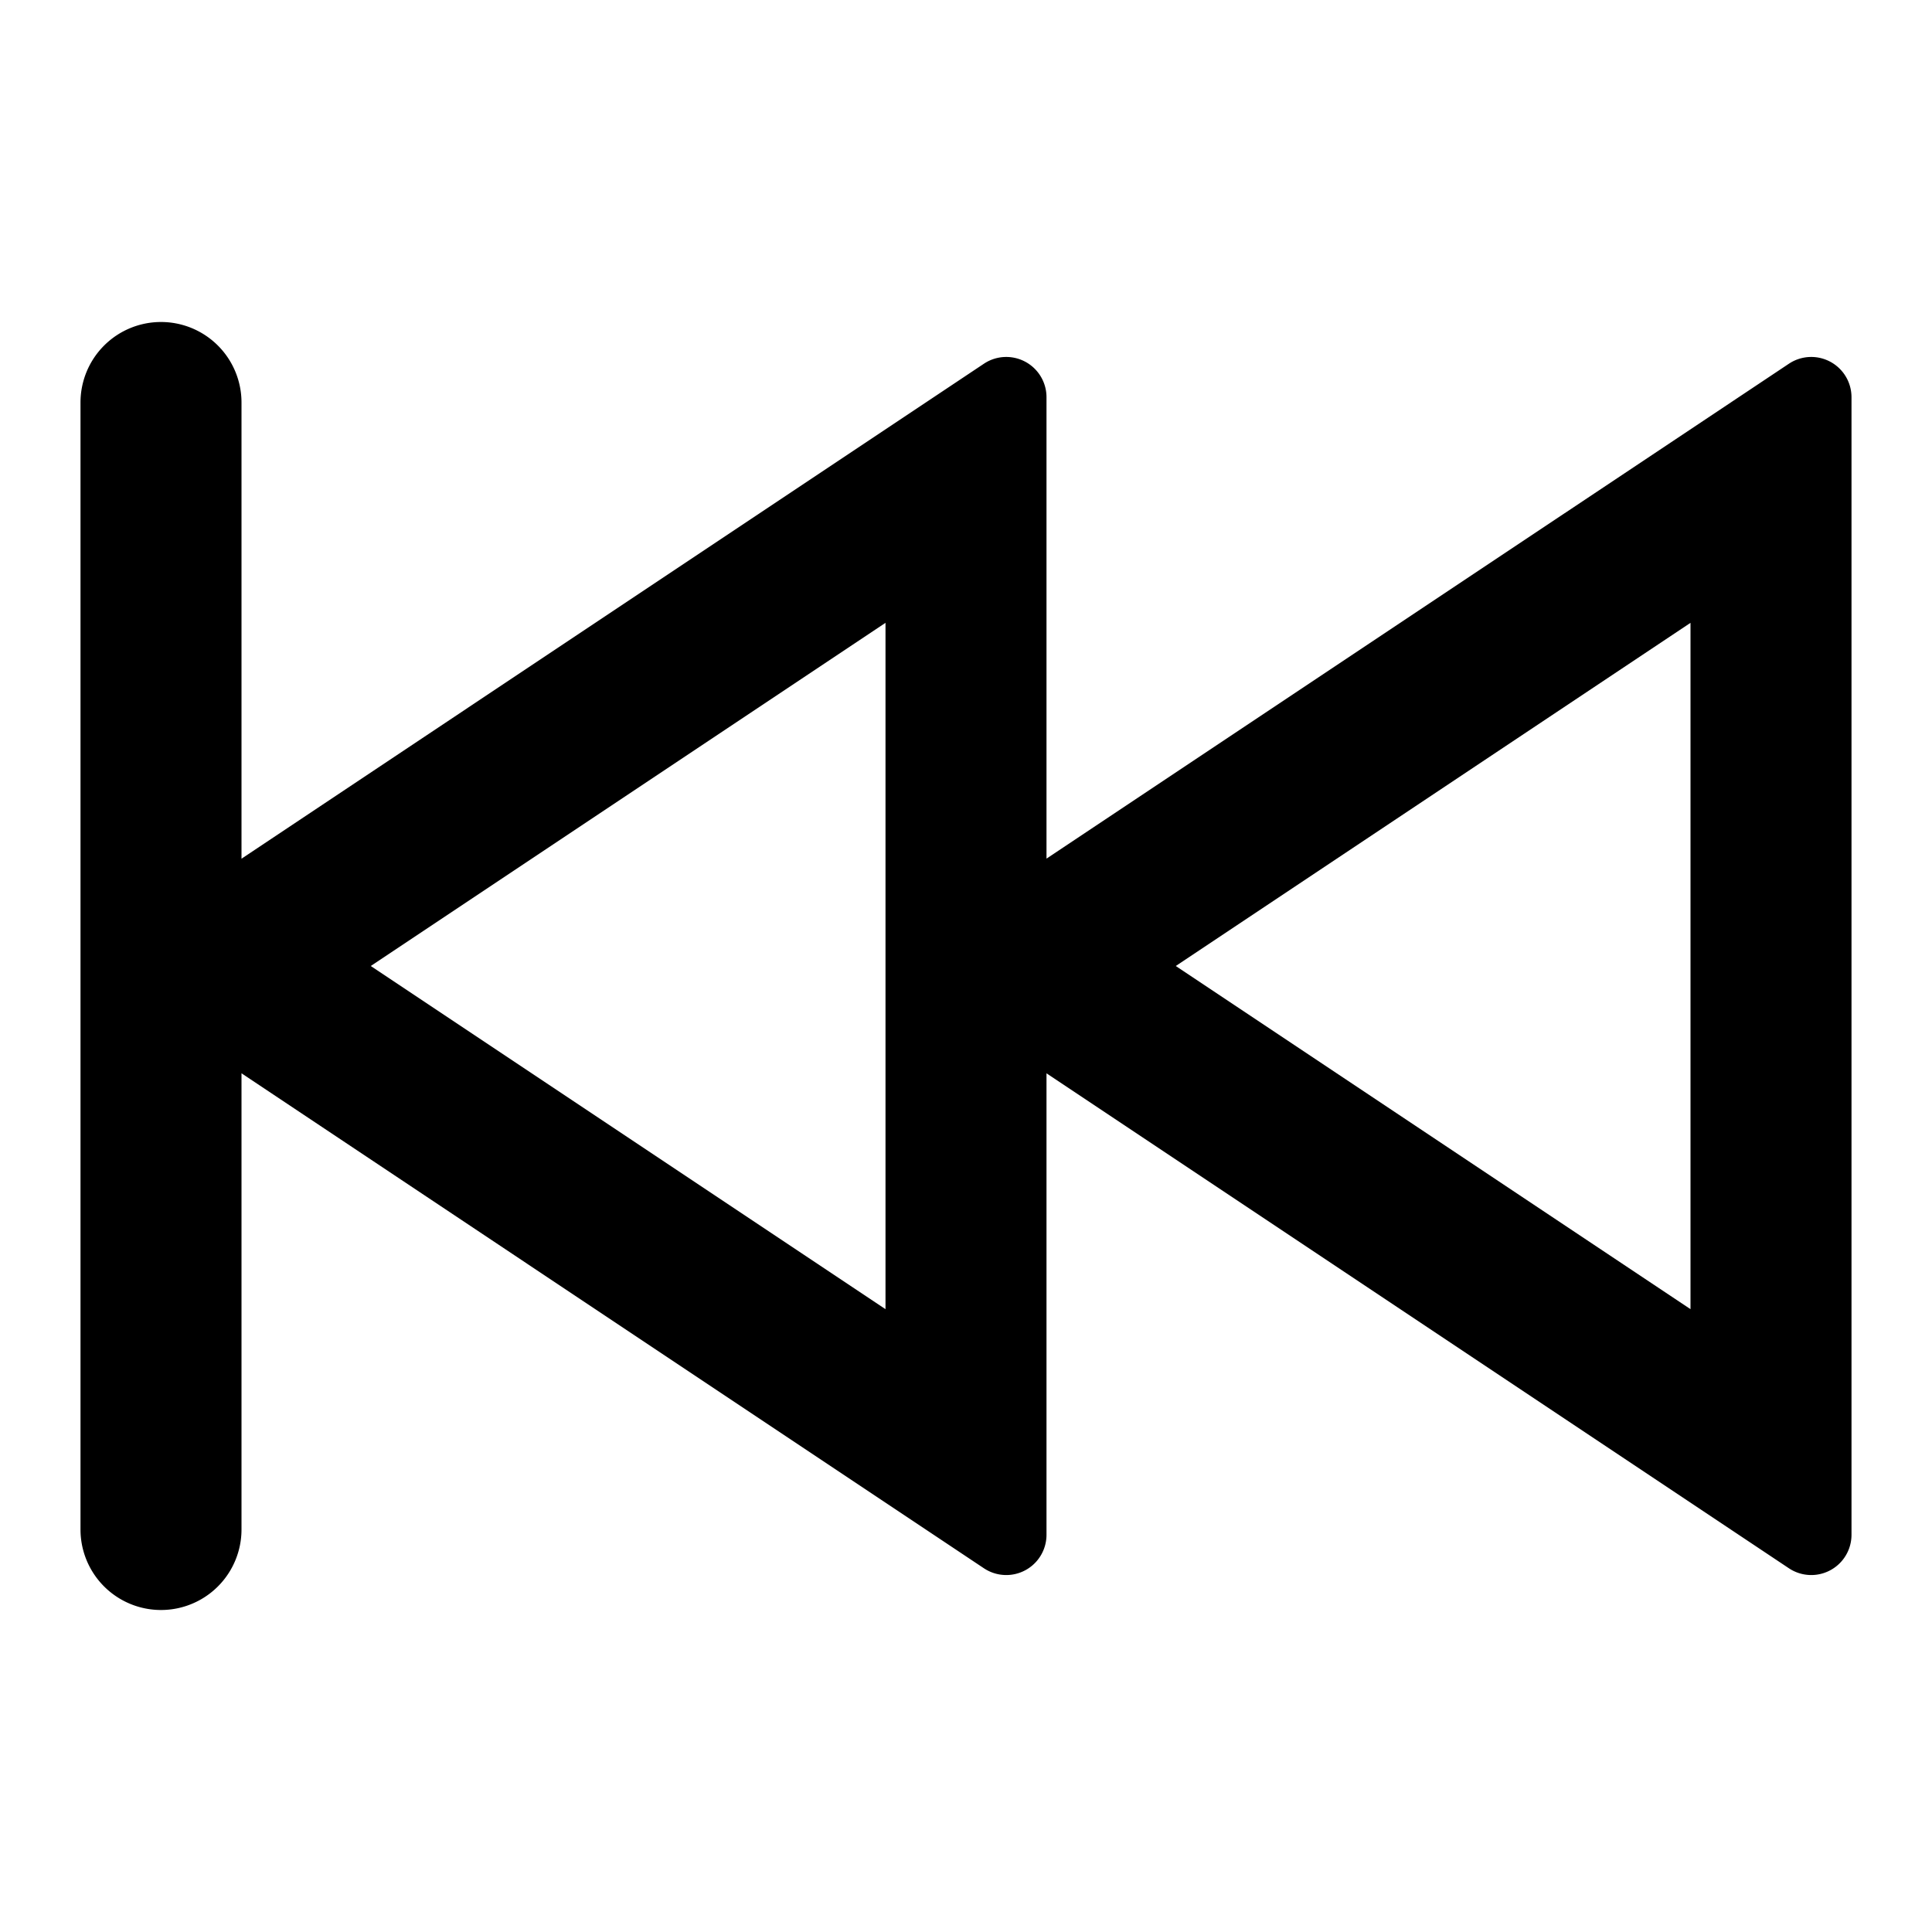 <svg xmlns="http://www.w3.org/2000/svg" width="3em" height="3em" viewBox="0 0 24 24"><path fill="currentColor" d="M2 4a1 1 0 0 0-1 1v14a1 1 0 1 0 2 0v-5.667l9.223 6.149a.5.5 0 0 0 .777-.416v-5.733l9.223 6.149a.5.5 0 0 0 .777-.416V4.934a.5.5 0 0 0-.777-.416L13 10.666V4.934a.5.5 0 0 0-.777-.416L3 10.667V5a1 1 0 0 0-1-1m9 3.737v8.526L4.606 12zm10 0v8.526L14.606 12z"/></svg>